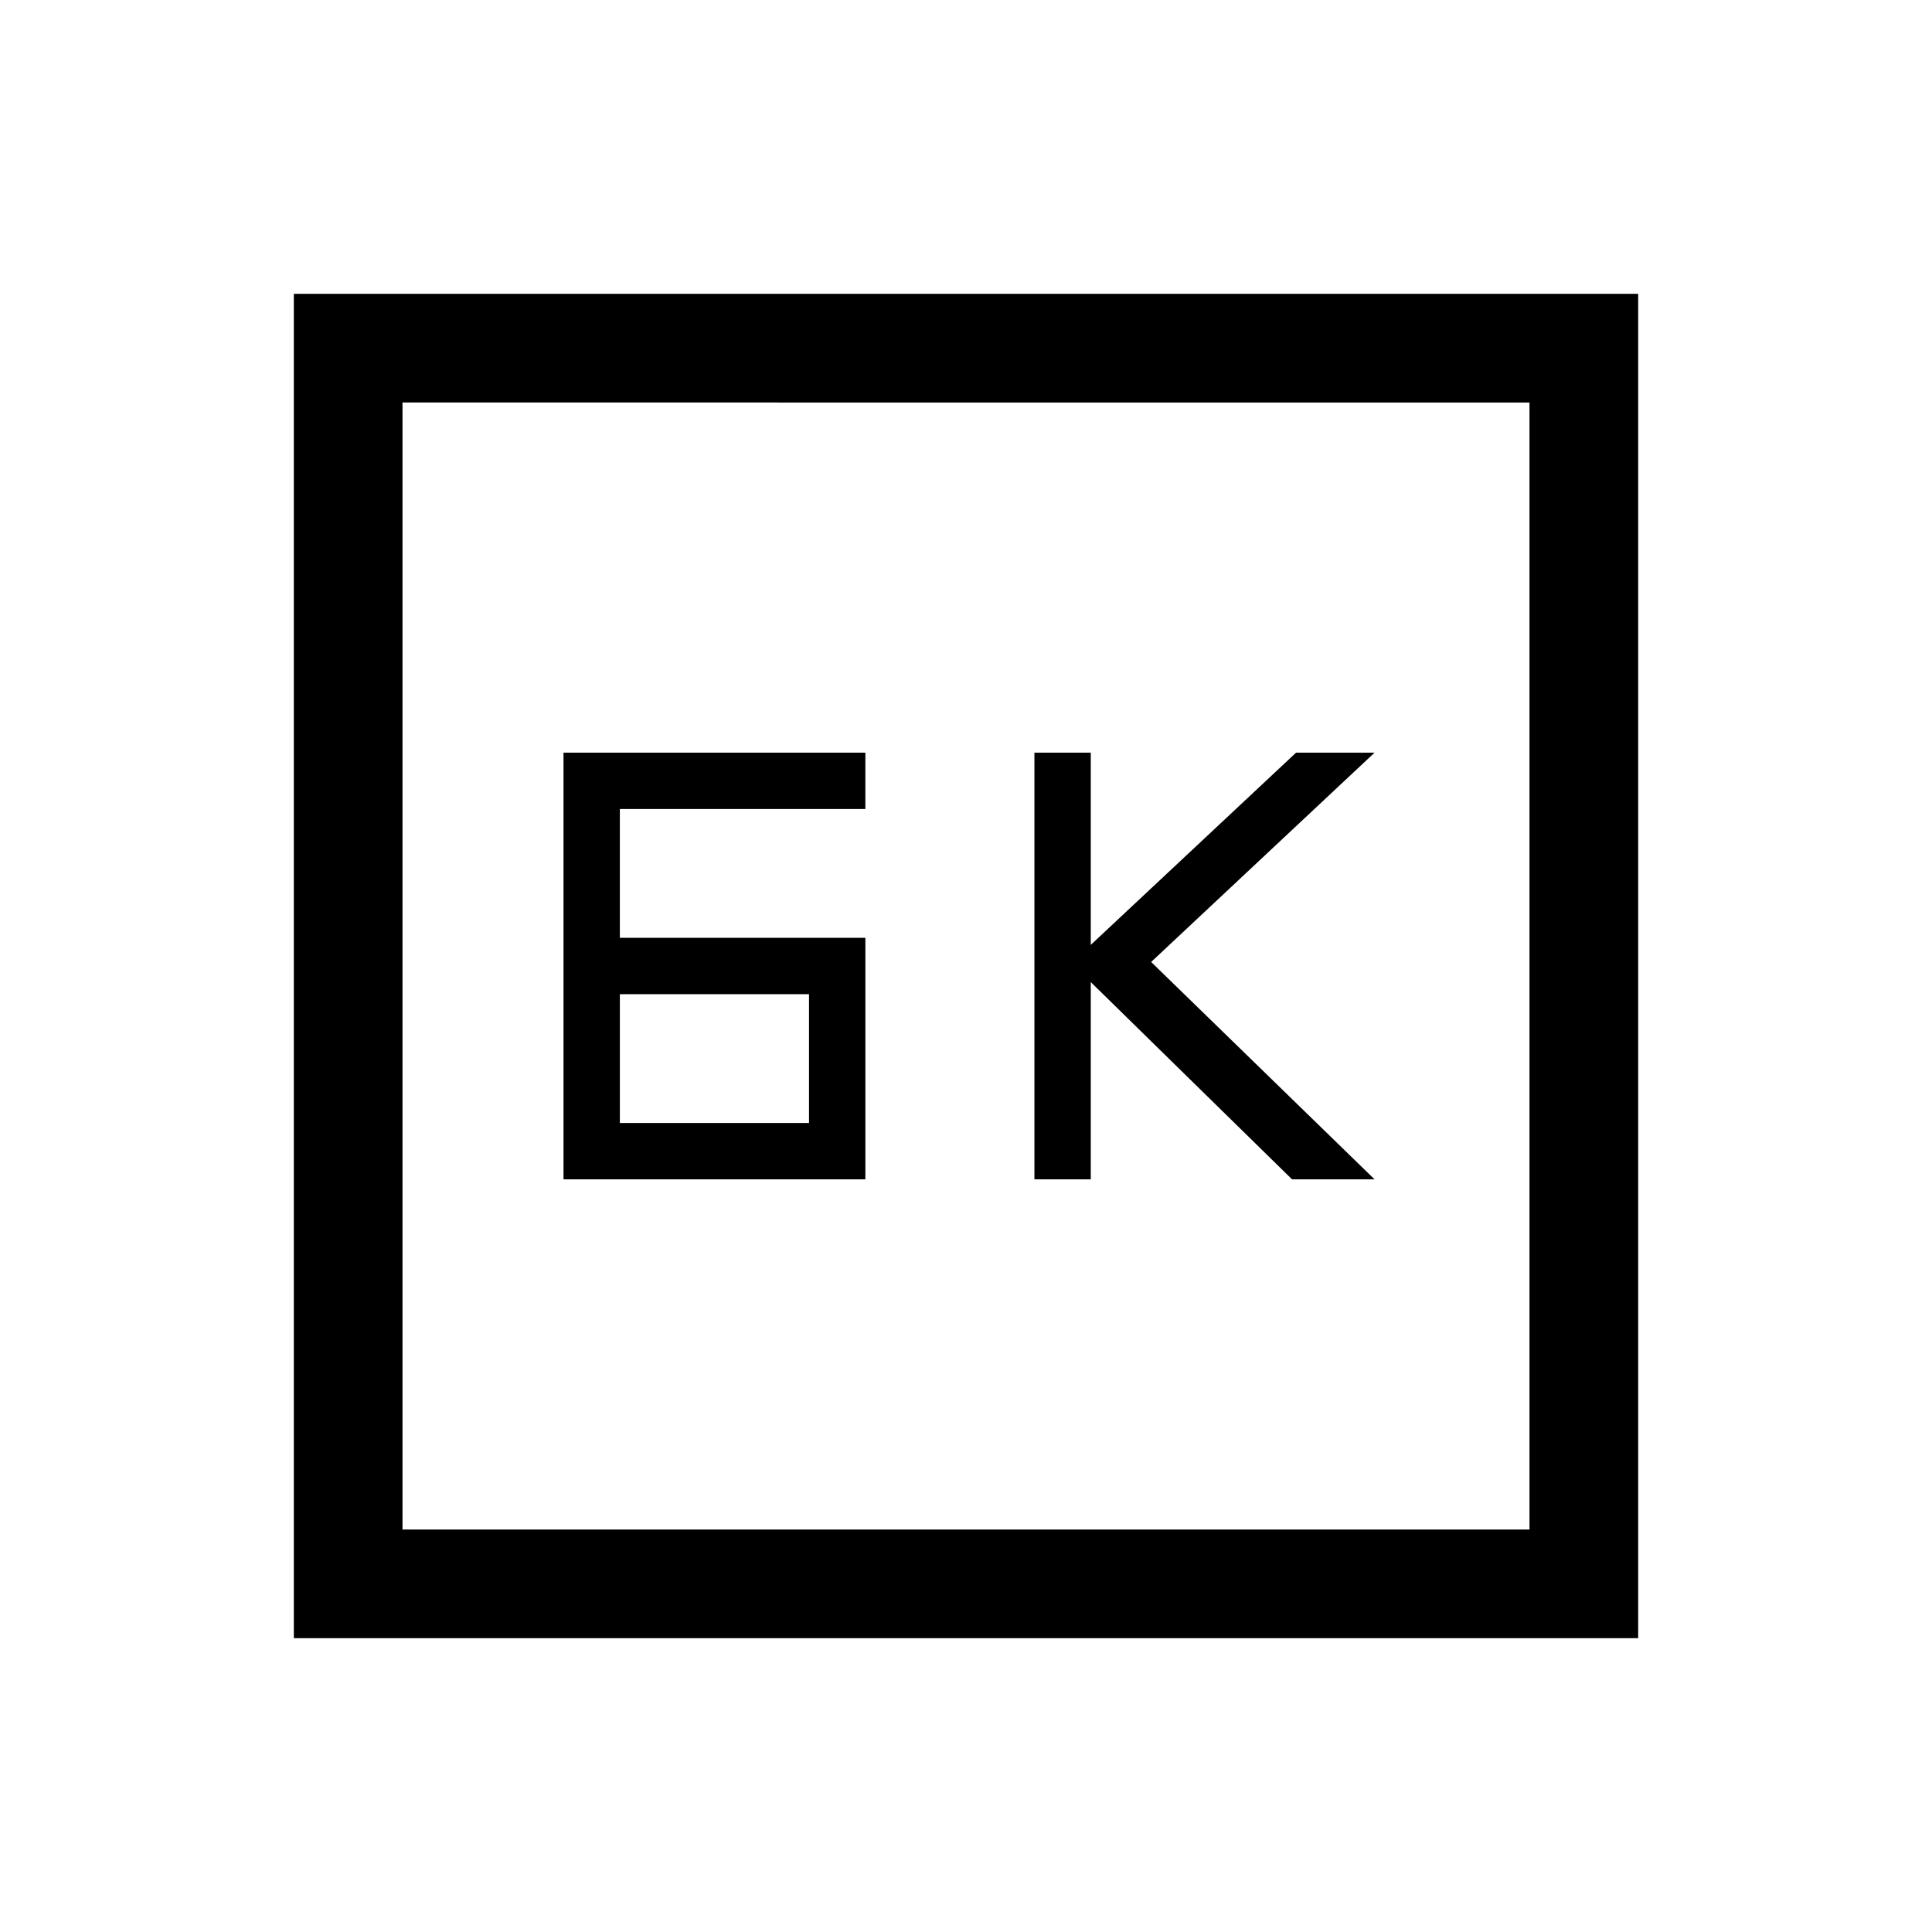 <svg xmlns="http://www.w3.org/2000/svg" height="24" viewBox="0 -960 960 960" width="24"><path d="M514-374h28v-98l100 98h41L572-482l111-104h-39l-102 95.5V-586h-28v212Zm-234 0h150v-120H308v-64h122v-28H280v212Zm28-28v-64h94v64h-94ZM146-146v-668h668v668H146Zm54-54h560v-560H200v560Zm0 0v-560 560Z"/></svg>
